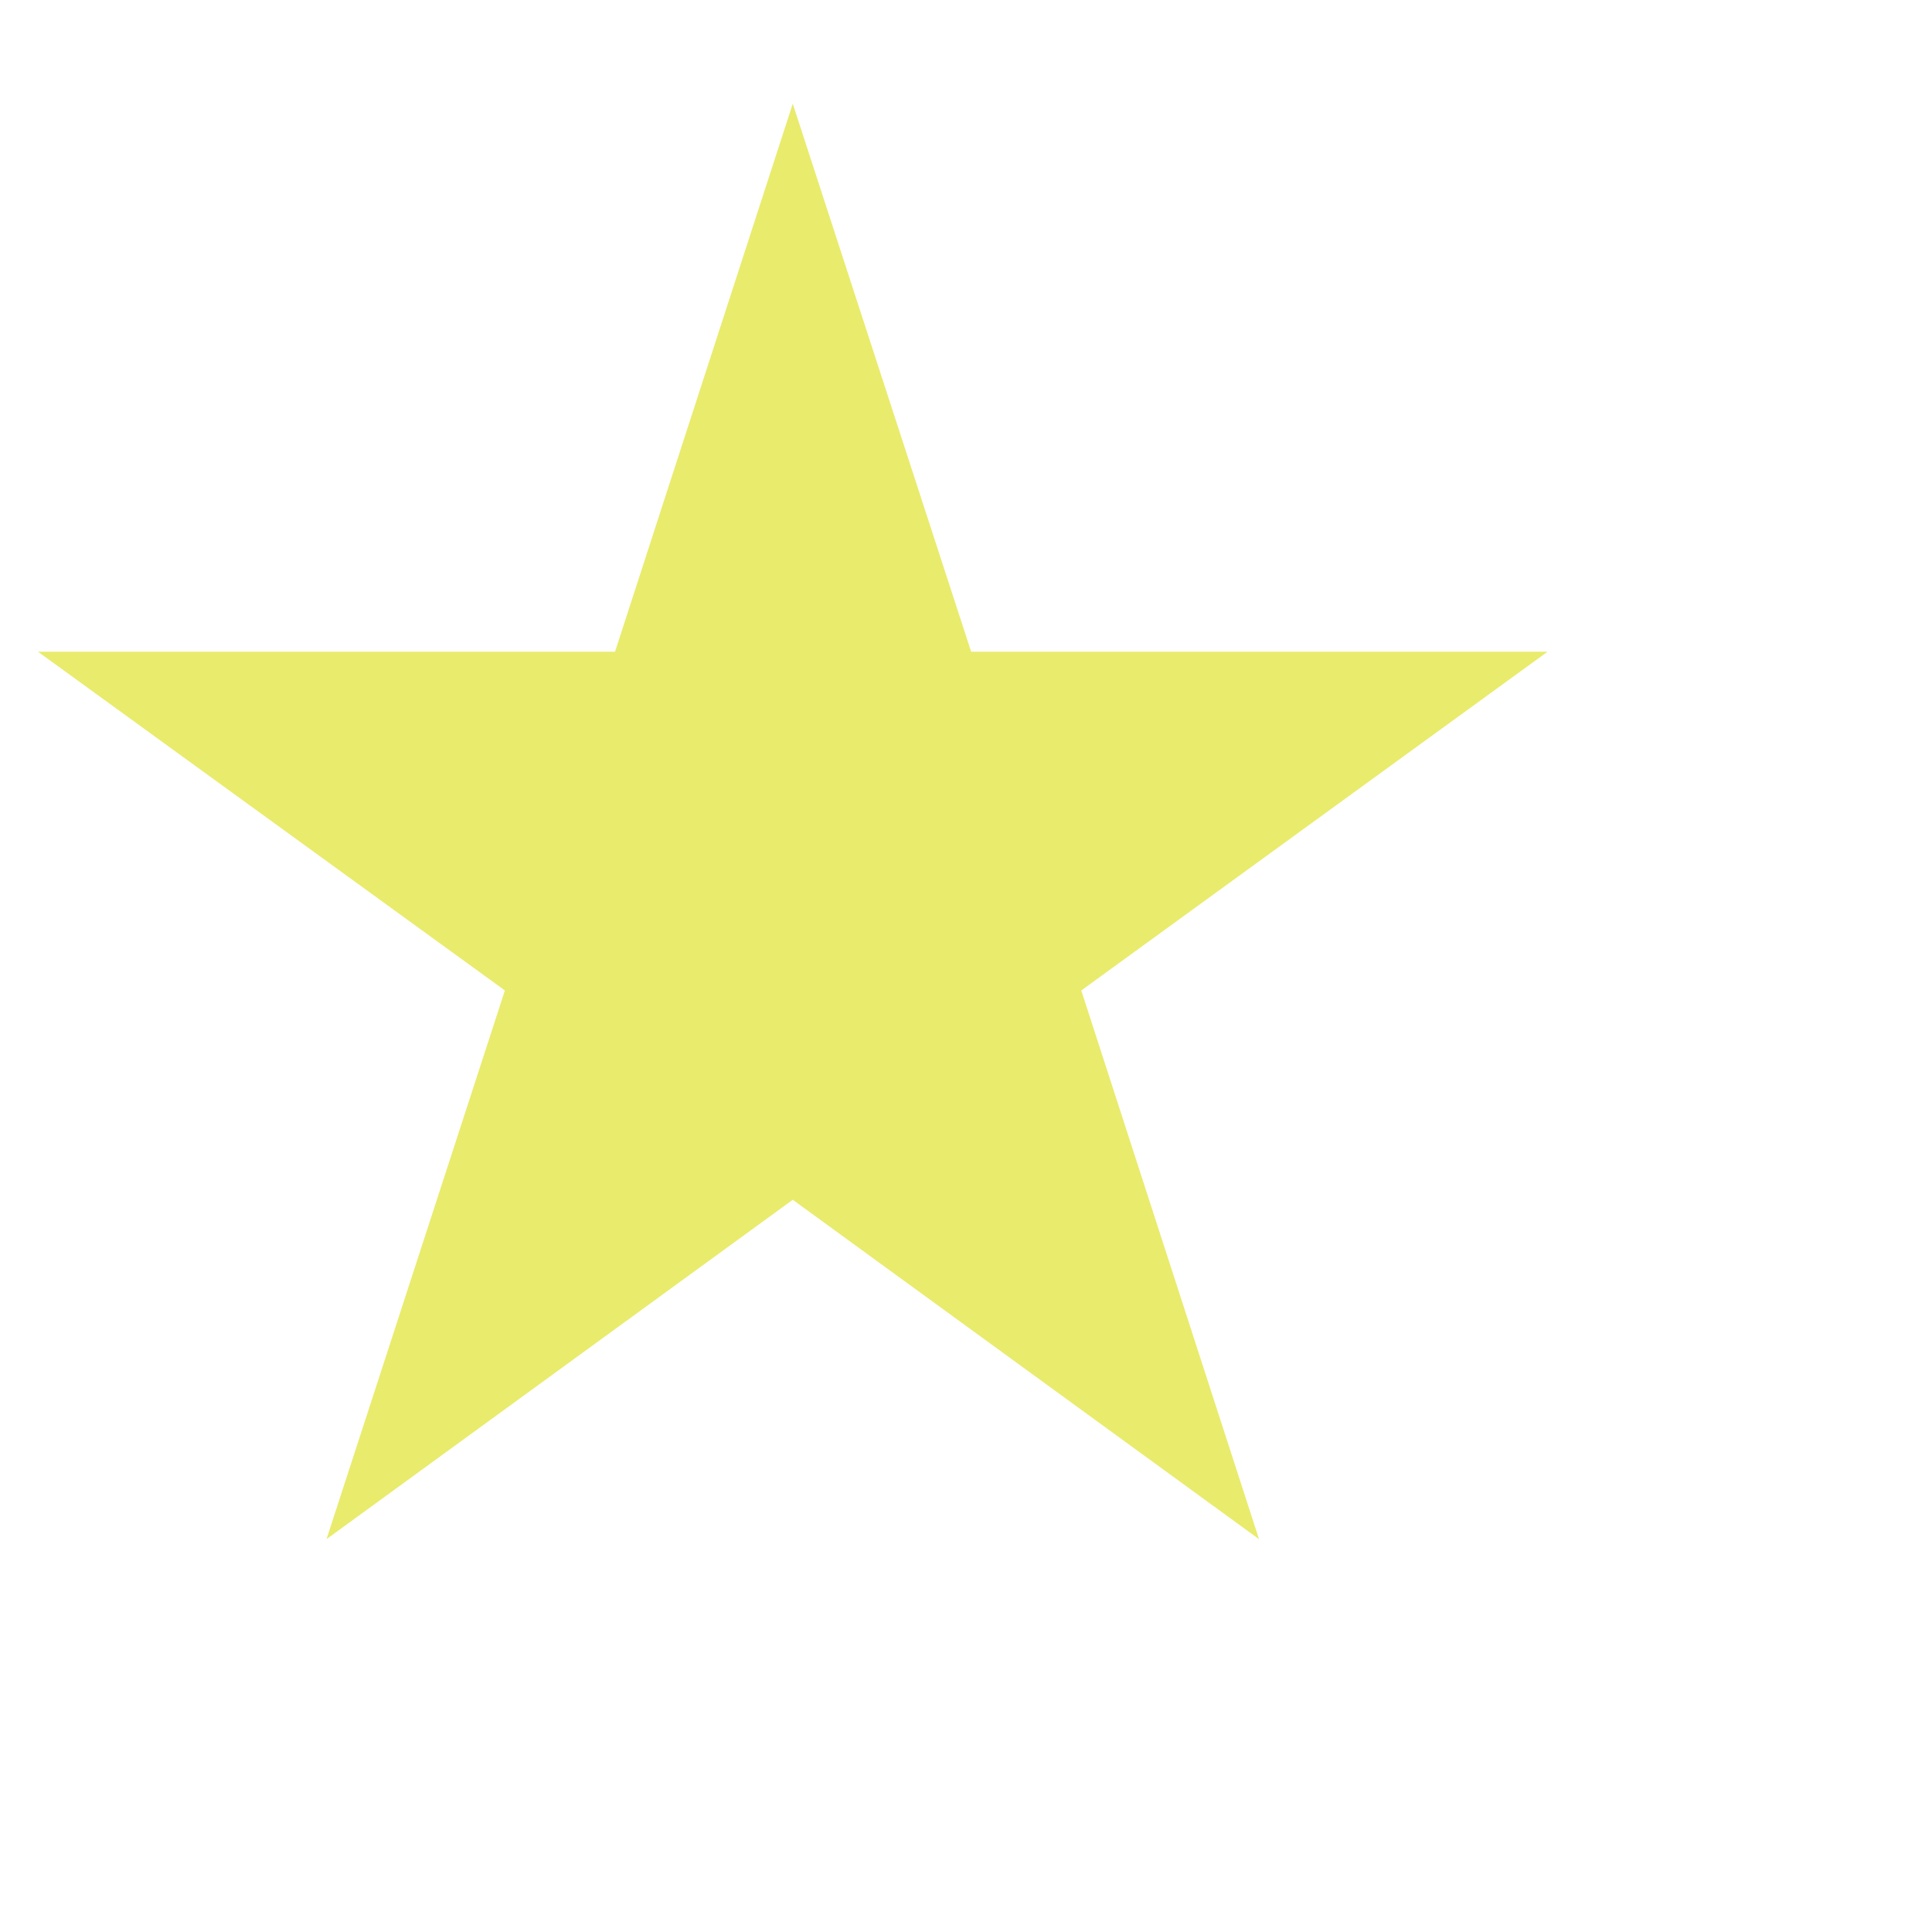 <?xml version="1.0" encoding="UTF-8" standalone="no"?><svg width='3' height='3' viewBox='0 0 3 3' fill='none' xmlns='http://www.w3.org/2000/svg'>
<path d='M1.231 0.161L1.508 1.012H2.403L1.679 1.538L1.955 2.39L1.231 1.863L0.507 2.39L0.784 1.538L0.059 1.012H0.955L1.231 0.161Z' fill='#E9EB6C'/>
</svg>
